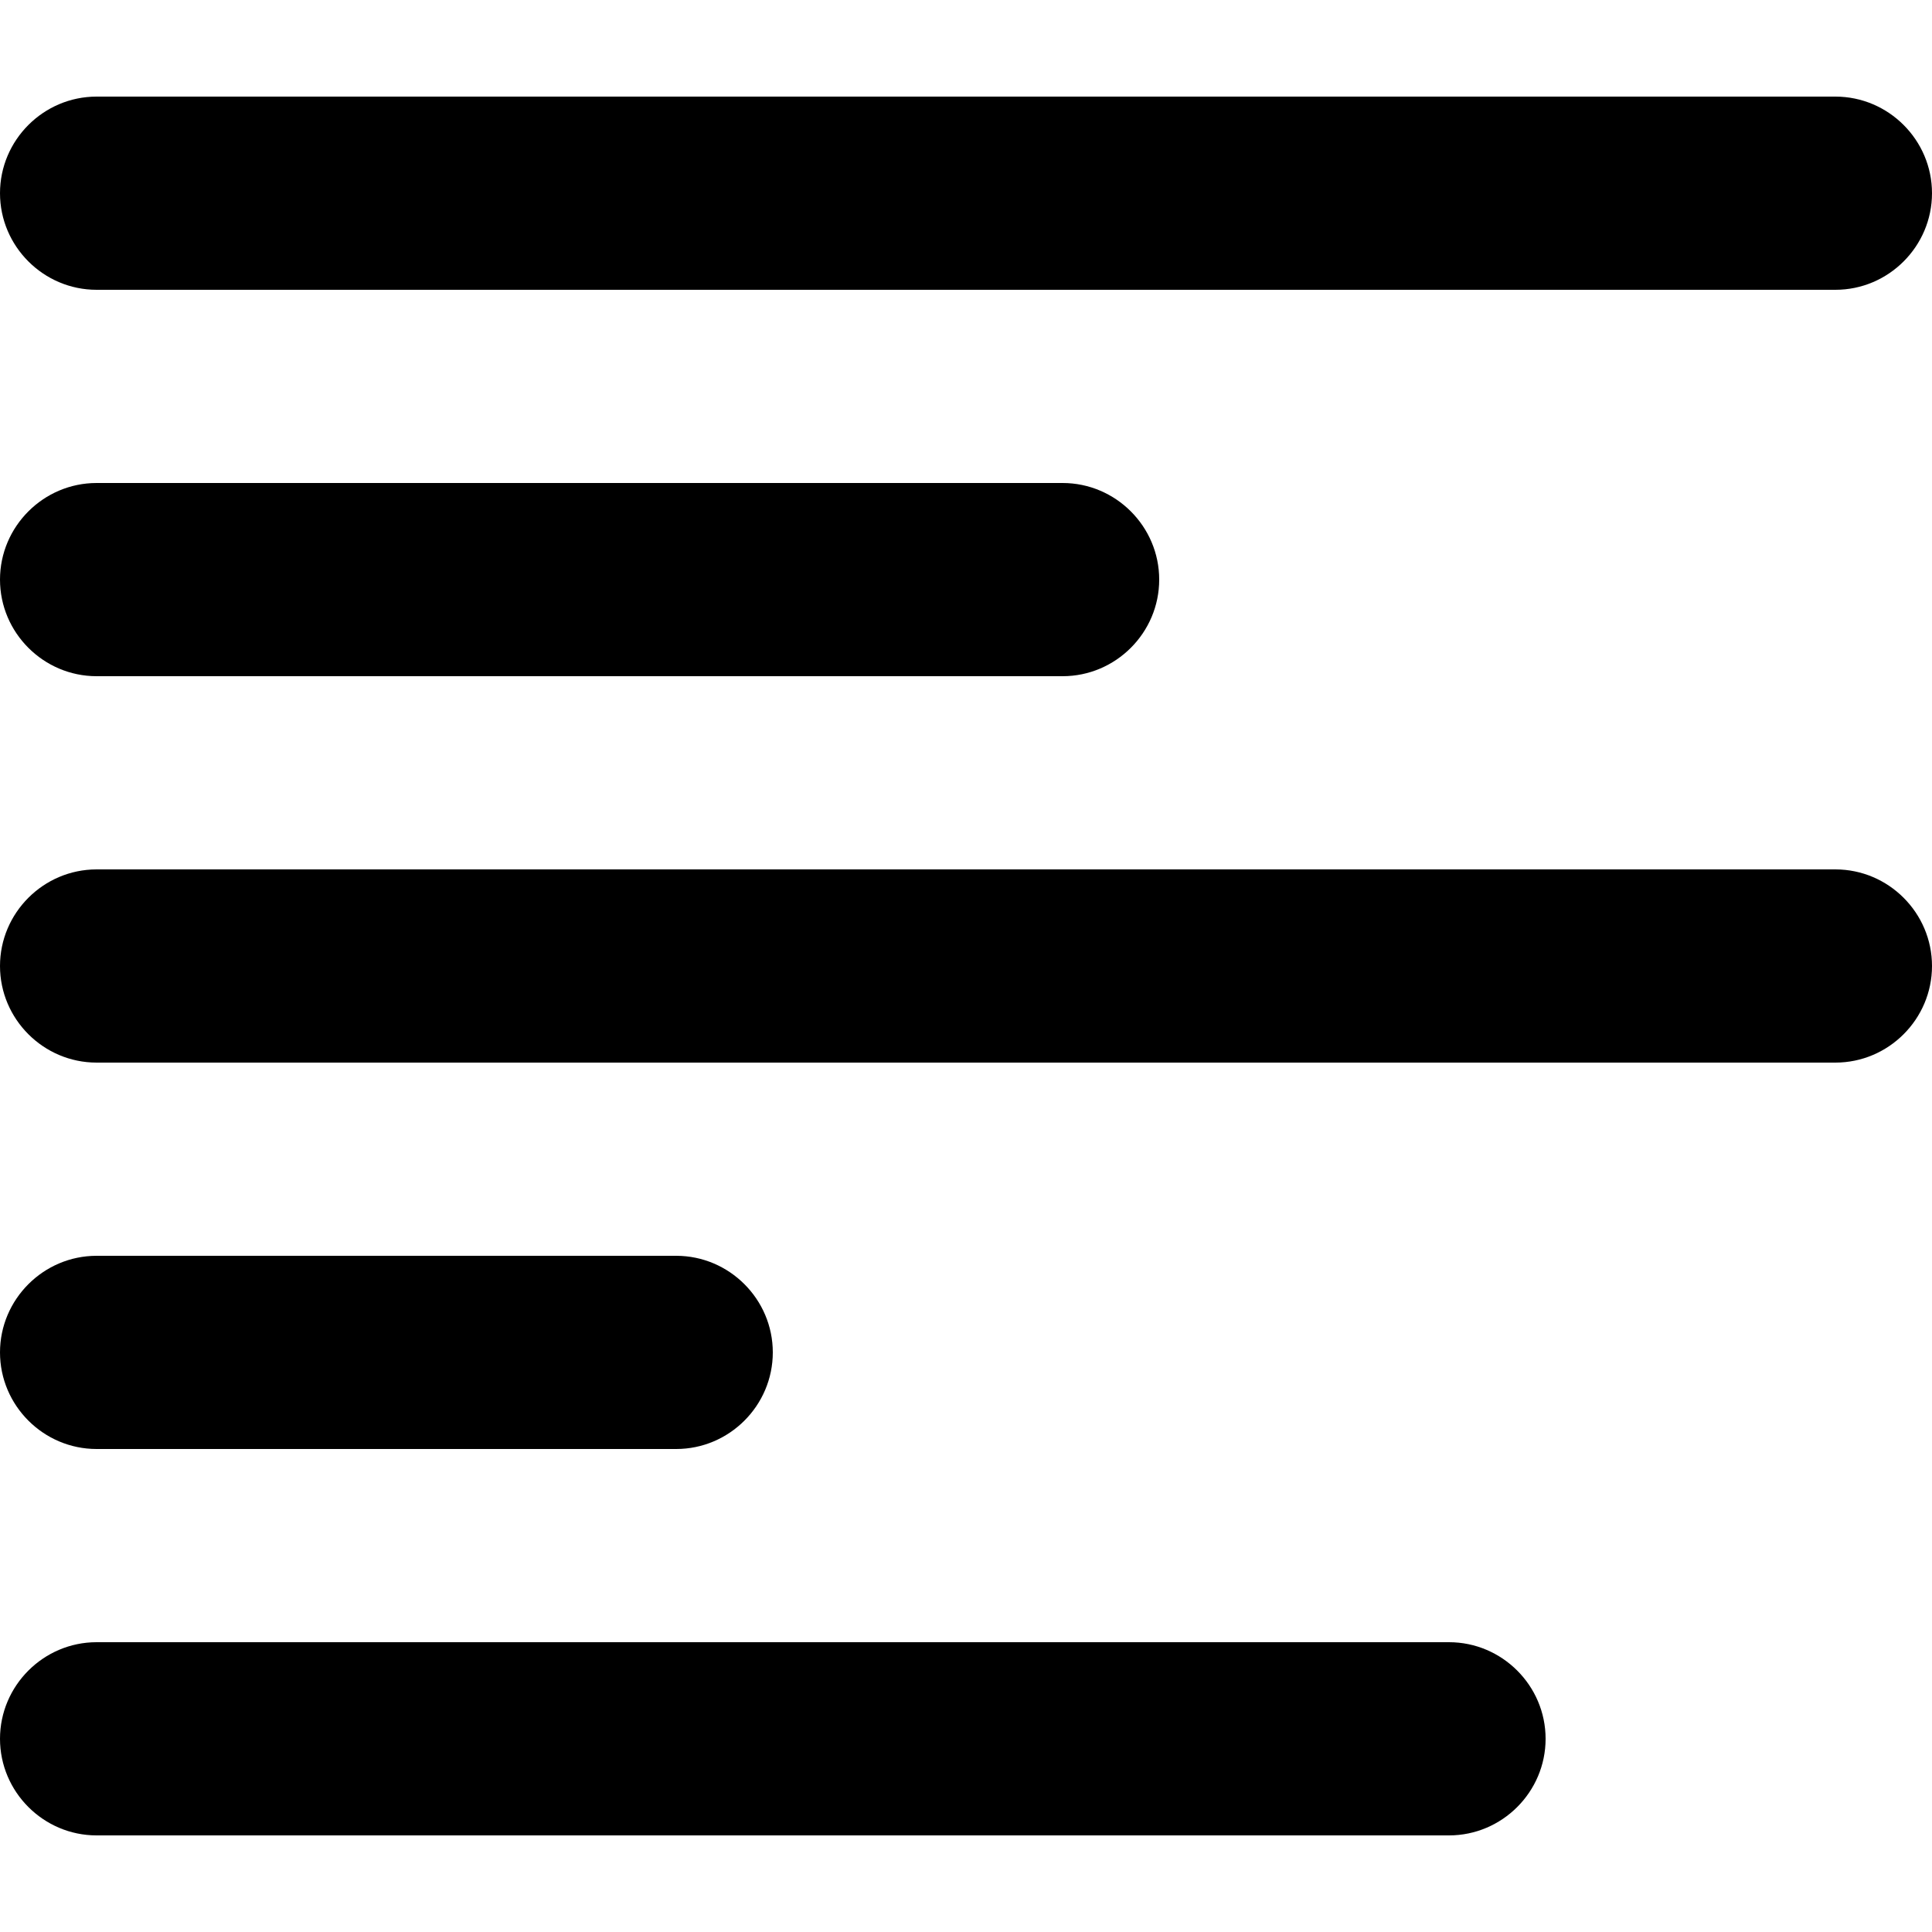 <svg xmlns="http://www.w3.org/2000/svg" xmlns:xlink="http://www.w3.org/1999/xlink" id="Layer_1" x="0" y="0" enable-background="new 0 0 20 20" version="1.1" viewBox="0 0 20 20" xml:space="preserve"><g id="Rounded_Rectangle_7"><g><path fill-rule="evenodd" d="M1,7h10c0.55,0,1-0.45,1-1c0-0.55-0.45-1-1-1H1C0.45,5,0,5.45,0,6 C0,6.55,0.45,7,1,7z M1,3h18c0.55,0,1-0.45,1-1c0-0.55-0.45-1-1-1H1C0.45,1,0,1.45,0,2C0,2.55,0.45,3,1,3z M15,17H1 c-0.55,0-1,0.45-1,1c0,0.55,0.45,1,1,1h14c0.55,0,1-0.45,1-1C16,17.45,15.55,17,15,17z M19,9H1c-0.55,0-1,0.45-1,1 c0,0.55,0.45,1,1,1h18c0.55,0,1-0.45,1-1C20,9.45,19.55,9,19,9z M1,15h6c0.55,0,1-0.45,1-1c0-0.55-0.45-1-1-1H1 c-0.55,0-1,0.45-1,1C0,14.55,0.45,15,1,15z" clip-rule="evenodd"/></g></g></svg>